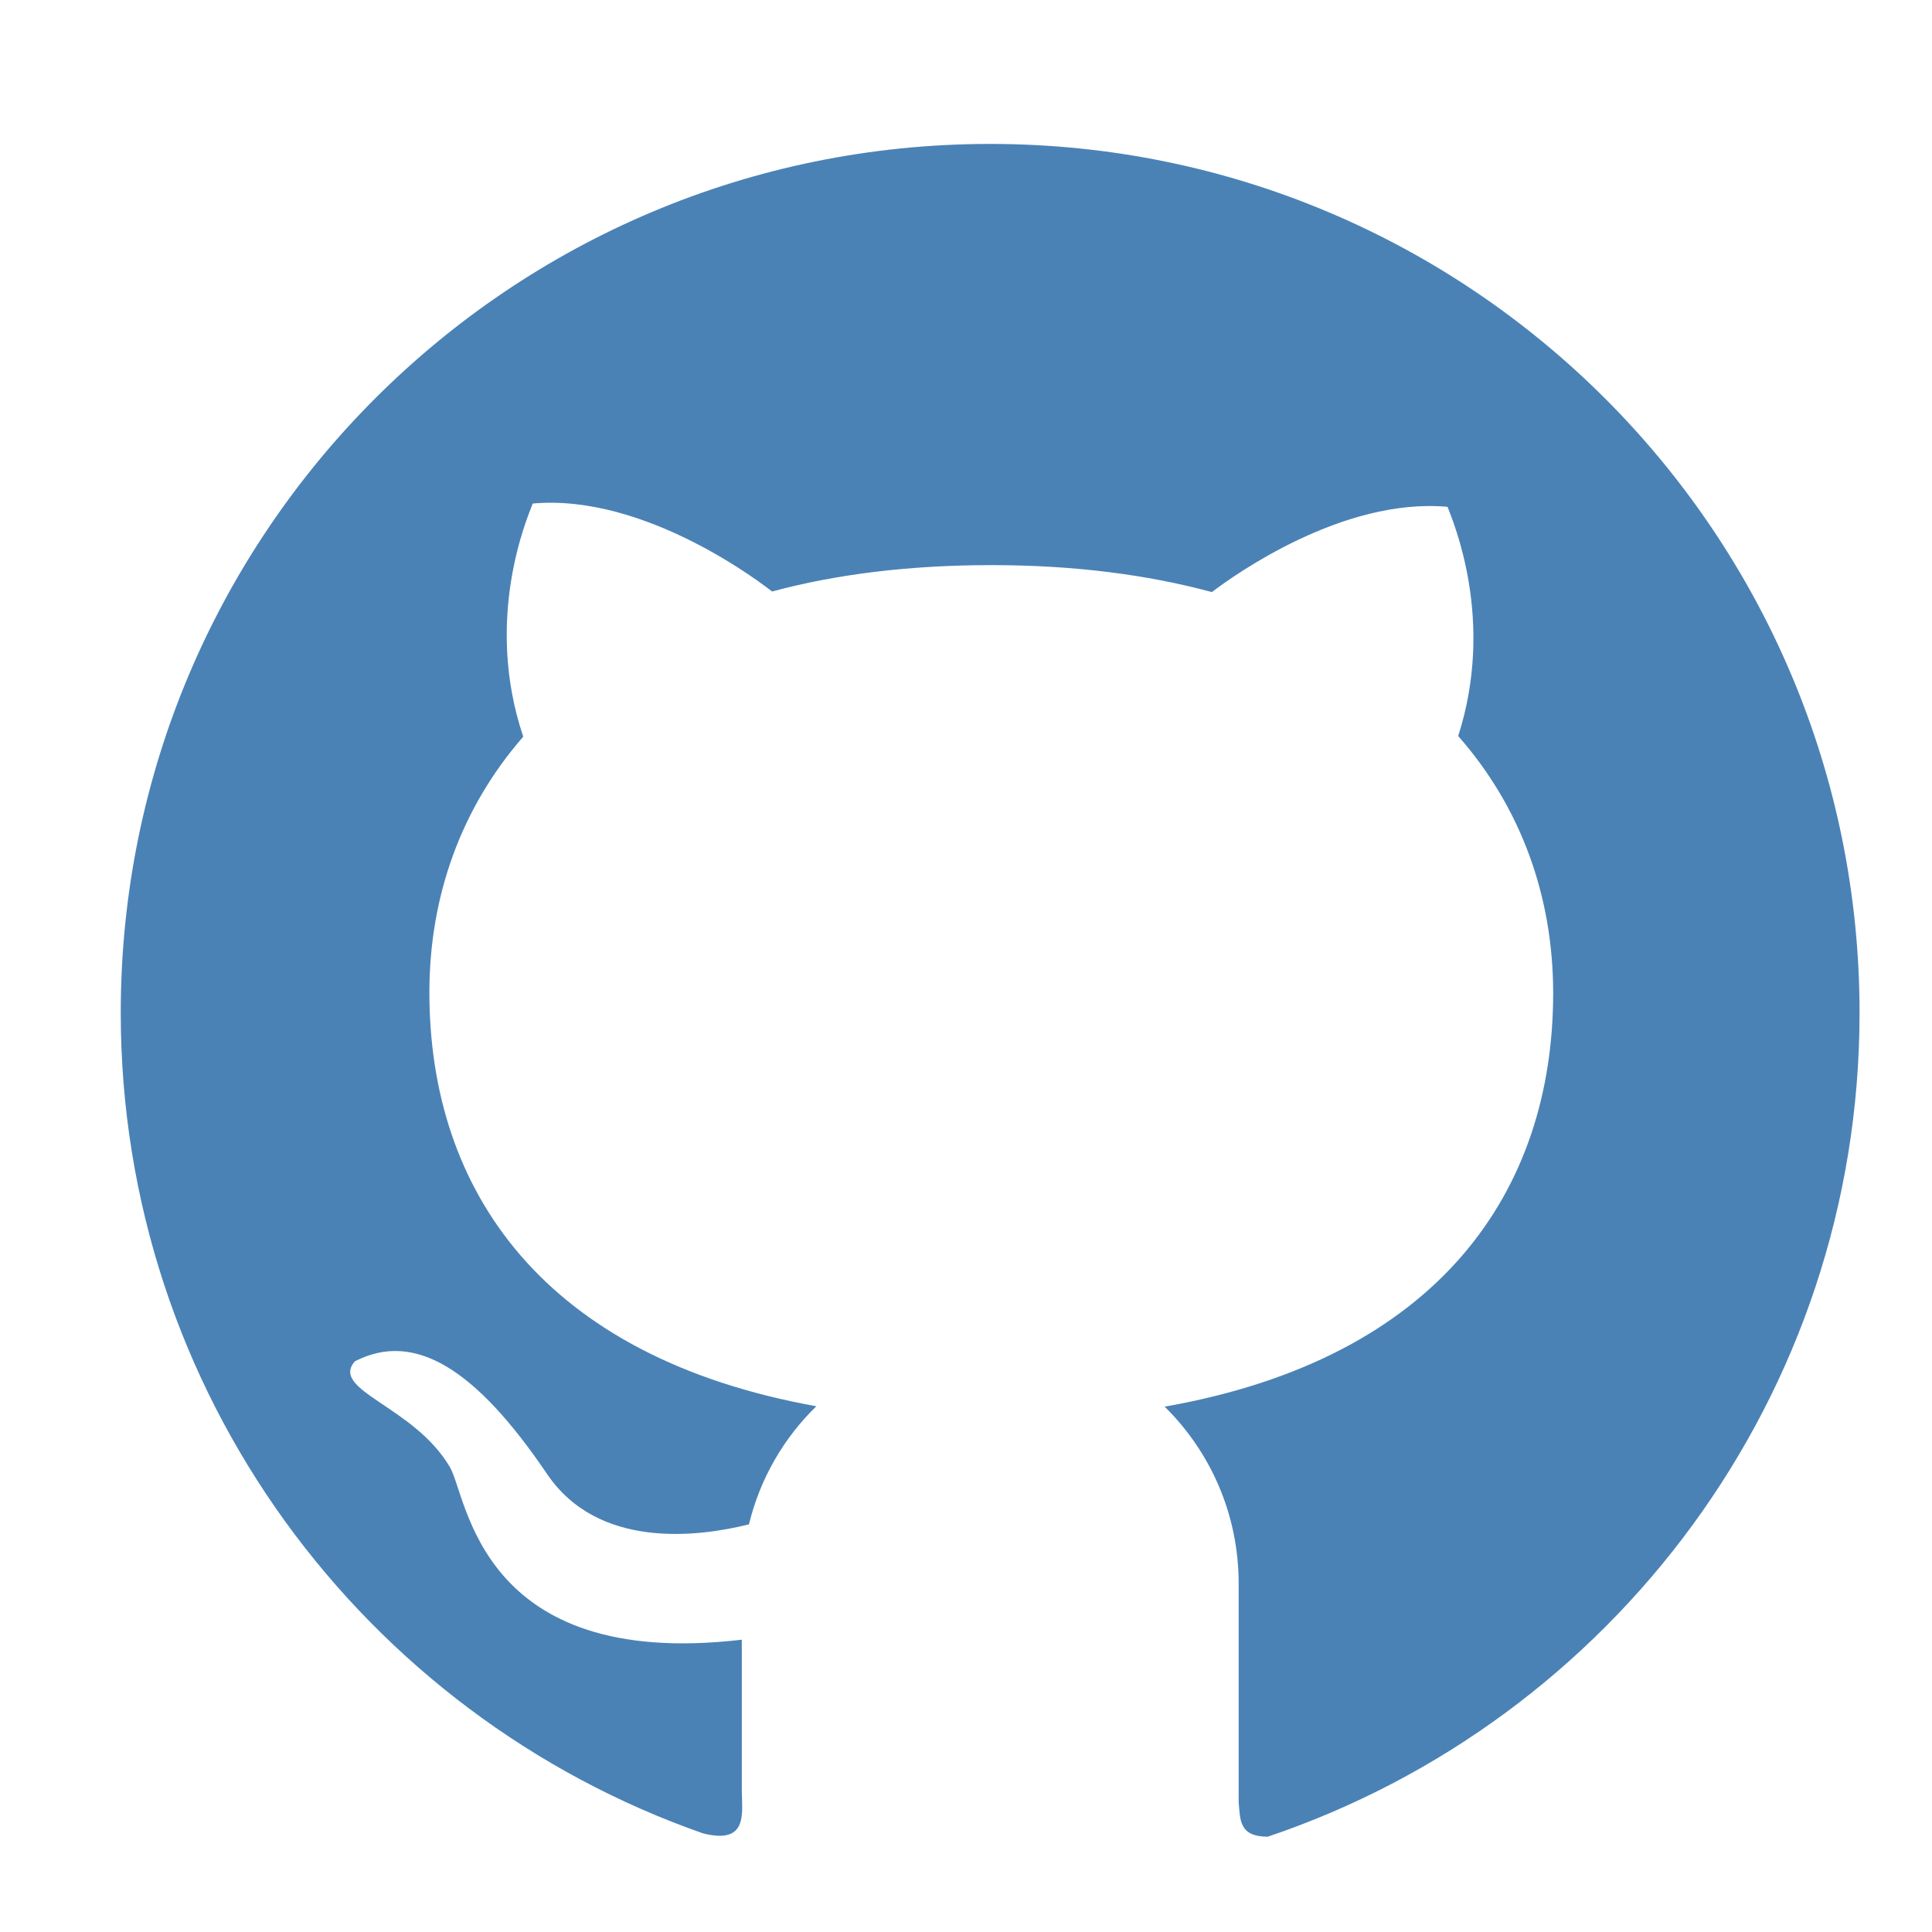 <svg width="24" height="24" viewBox="0 0 24 24" fill="none" xmlns="http://www.w3.org/2000/svg">
<path d="M12.301 1.788C6.333 1.786 1.5 6.617 1.5 12.58C1.5 17.295 4.523 21.303 8.734 22.775C9.302 22.918 9.215 22.515 9.215 22.239V20.369C5.94 20.753 5.807 18.586 5.588 18.224C5.144 17.466 4.094 17.273 4.408 16.911C5.153 16.527 5.913 17.008 6.794 18.308C7.431 19.252 8.674 19.093 9.304 18.936C9.441 18.369 9.736 17.862 10.141 17.469C6.748 16.86 5.334 14.79 5.334 12.329C5.334 11.134 5.728 10.036 6.5 9.151C6.008 7.691 6.546 6.441 6.618 6.255C8.02 6.129 9.478 7.259 9.591 7.348C10.387 7.133 11.297 7.02 12.316 7.02C13.339 7.02 14.251 7.138 15.054 7.355C15.327 7.148 16.678 6.178 17.982 6.296C18.052 6.482 18.578 7.703 18.114 9.143C18.896 10.031 19.294 11.139 19.294 12.336C19.294 14.802 17.871 16.875 14.468 17.474C15.035 18.033 15.387 18.81 15.387 19.669V22.384C15.407 22.601 15.387 22.816 15.749 22.816C20.023 21.375 23.1 17.338 23.1 12.582C23.1 6.617 18.264 1.788 12.301 1.788Z" fill="#4A82B6"/>
</svg>
